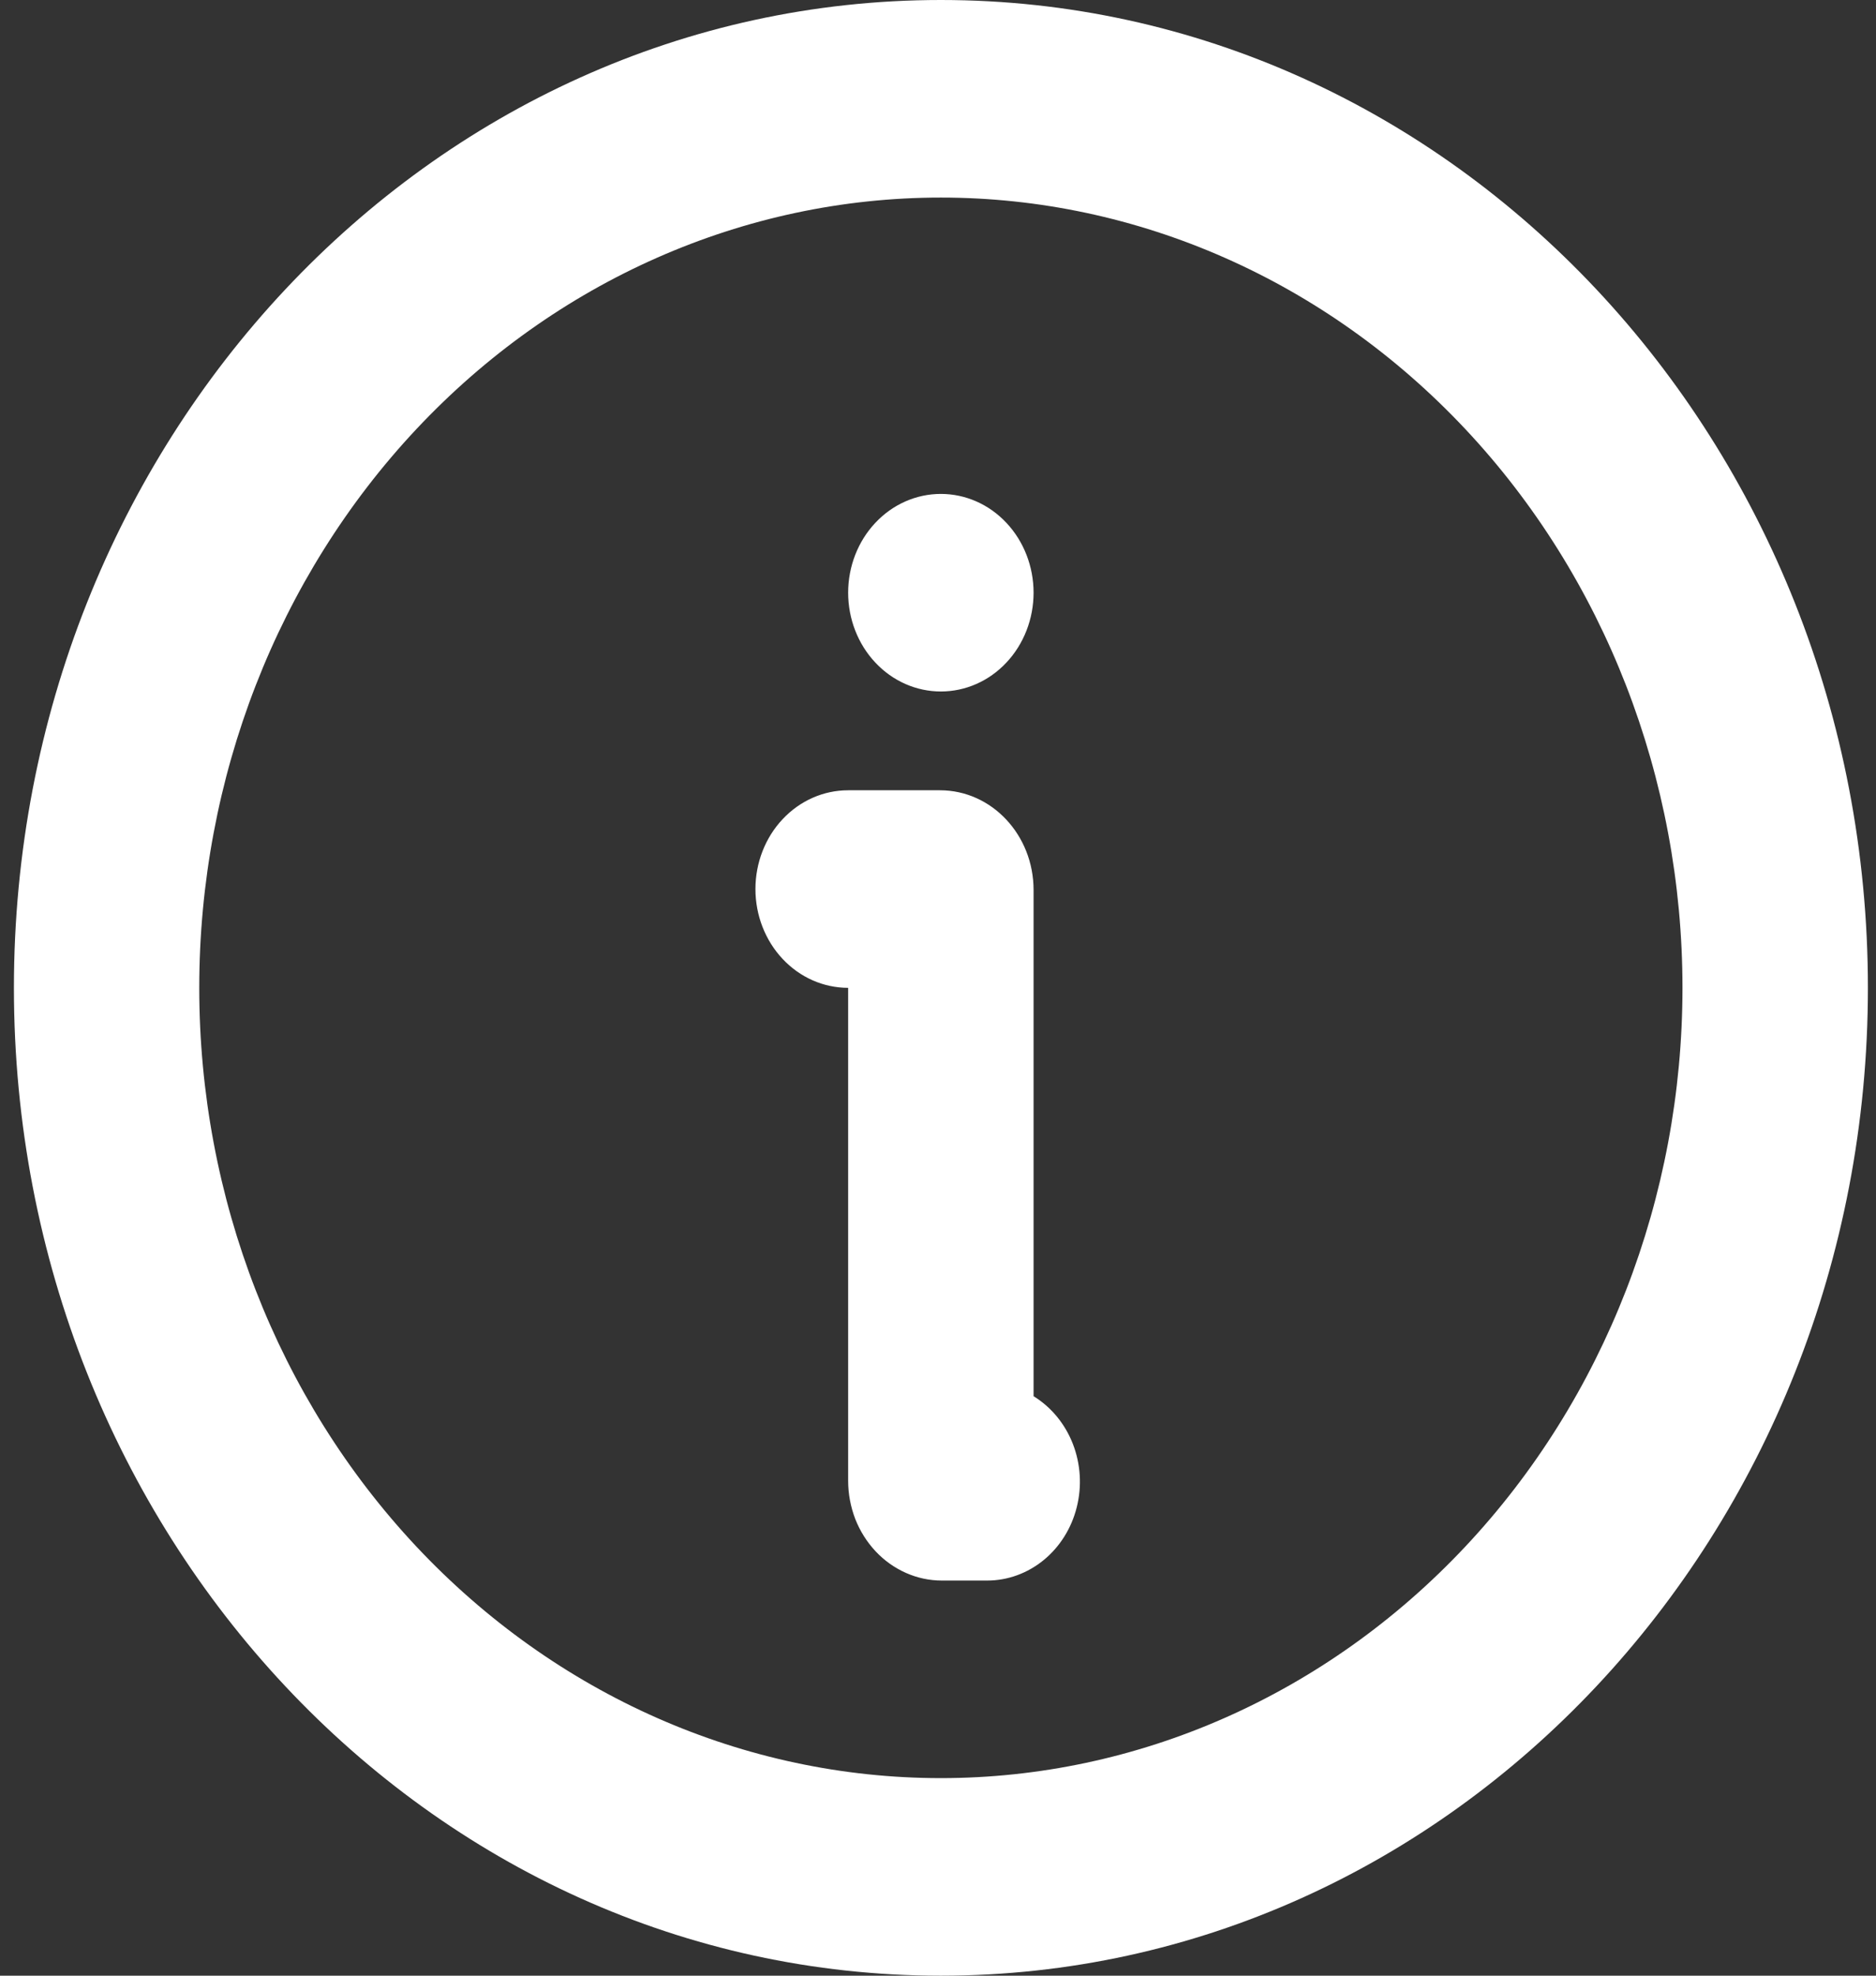 <svg width="19" height="20" viewBox="0 0 19 20" fill="none" xmlns="http://www.w3.org/2000/svg">
<rect x="0" y="0" width="19" height="20" fill="#333333" stroke="none"/>
<path d="M9.529 0C14.714 0 18.918 4.477 18.918 10C18.918 15.523 14.714 20 9.529 20C4.344 20 0.141 15.523 0.141 10C0.141 4.477 4.344 0 9.529 0ZM9.529 2C7.537 2 5.627 2.843 4.218 4.343C2.81 5.843 2.018 7.878 2.018 10C2.018 12.122 2.81 14.157 4.218 15.657C5.627 17.157 7.537 18 9.529 18C11.521 18 13.431 17.157 14.84 15.657C16.249 14.157 17.04 12.122 17.04 10C17.04 7.878 16.249 5.843 14.84 4.343C13.431 2.843 11.521 2 9.529 2ZM9.52 8C10.044 8 10.468 8.452 10.468 9.01V14.134C10.647 14.244 10.787 14.414 10.866 14.617C10.945 14.821 10.959 15.046 10.905 15.259C10.852 15.471 10.734 15.659 10.57 15.793C10.406 15.927 10.205 16 9.999 16H9.539C9.414 16 9.291 15.974 9.176 15.923C9.061 15.872 8.956 15.798 8.868 15.704C8.78 15.61 8.71 15.499 8.662 15.377C8.615 15.254 8.59 15.123 8.59 14.99V10C8.341 10 8.102 9.895 7.926 9.707C7.75 9.52 7.651 9.265 7.651 9C7.651 8.735 7.75 8.48 7.926 8.293C8.102 8.105 8.341 8 8.59 8H9.52ZM9.529 5C9.778 5 10.017 5.105 10.193 5.293C10.369 5.48 10.468 5.735 10.468 6C10.468 6.265 10.369 6.52 10.193 6.707C10.017 6.895 9.778 7 9.529 7C9.28 7 9.041 6.895 8.865 6.707C8.689 6.52 8.59 6.265 8.59 6C8.59 5.735 8.689 5.48 8.865 5.293C9.041 5.105 9.28 5 9.529 5Z" fill="white"/>
</svg>
